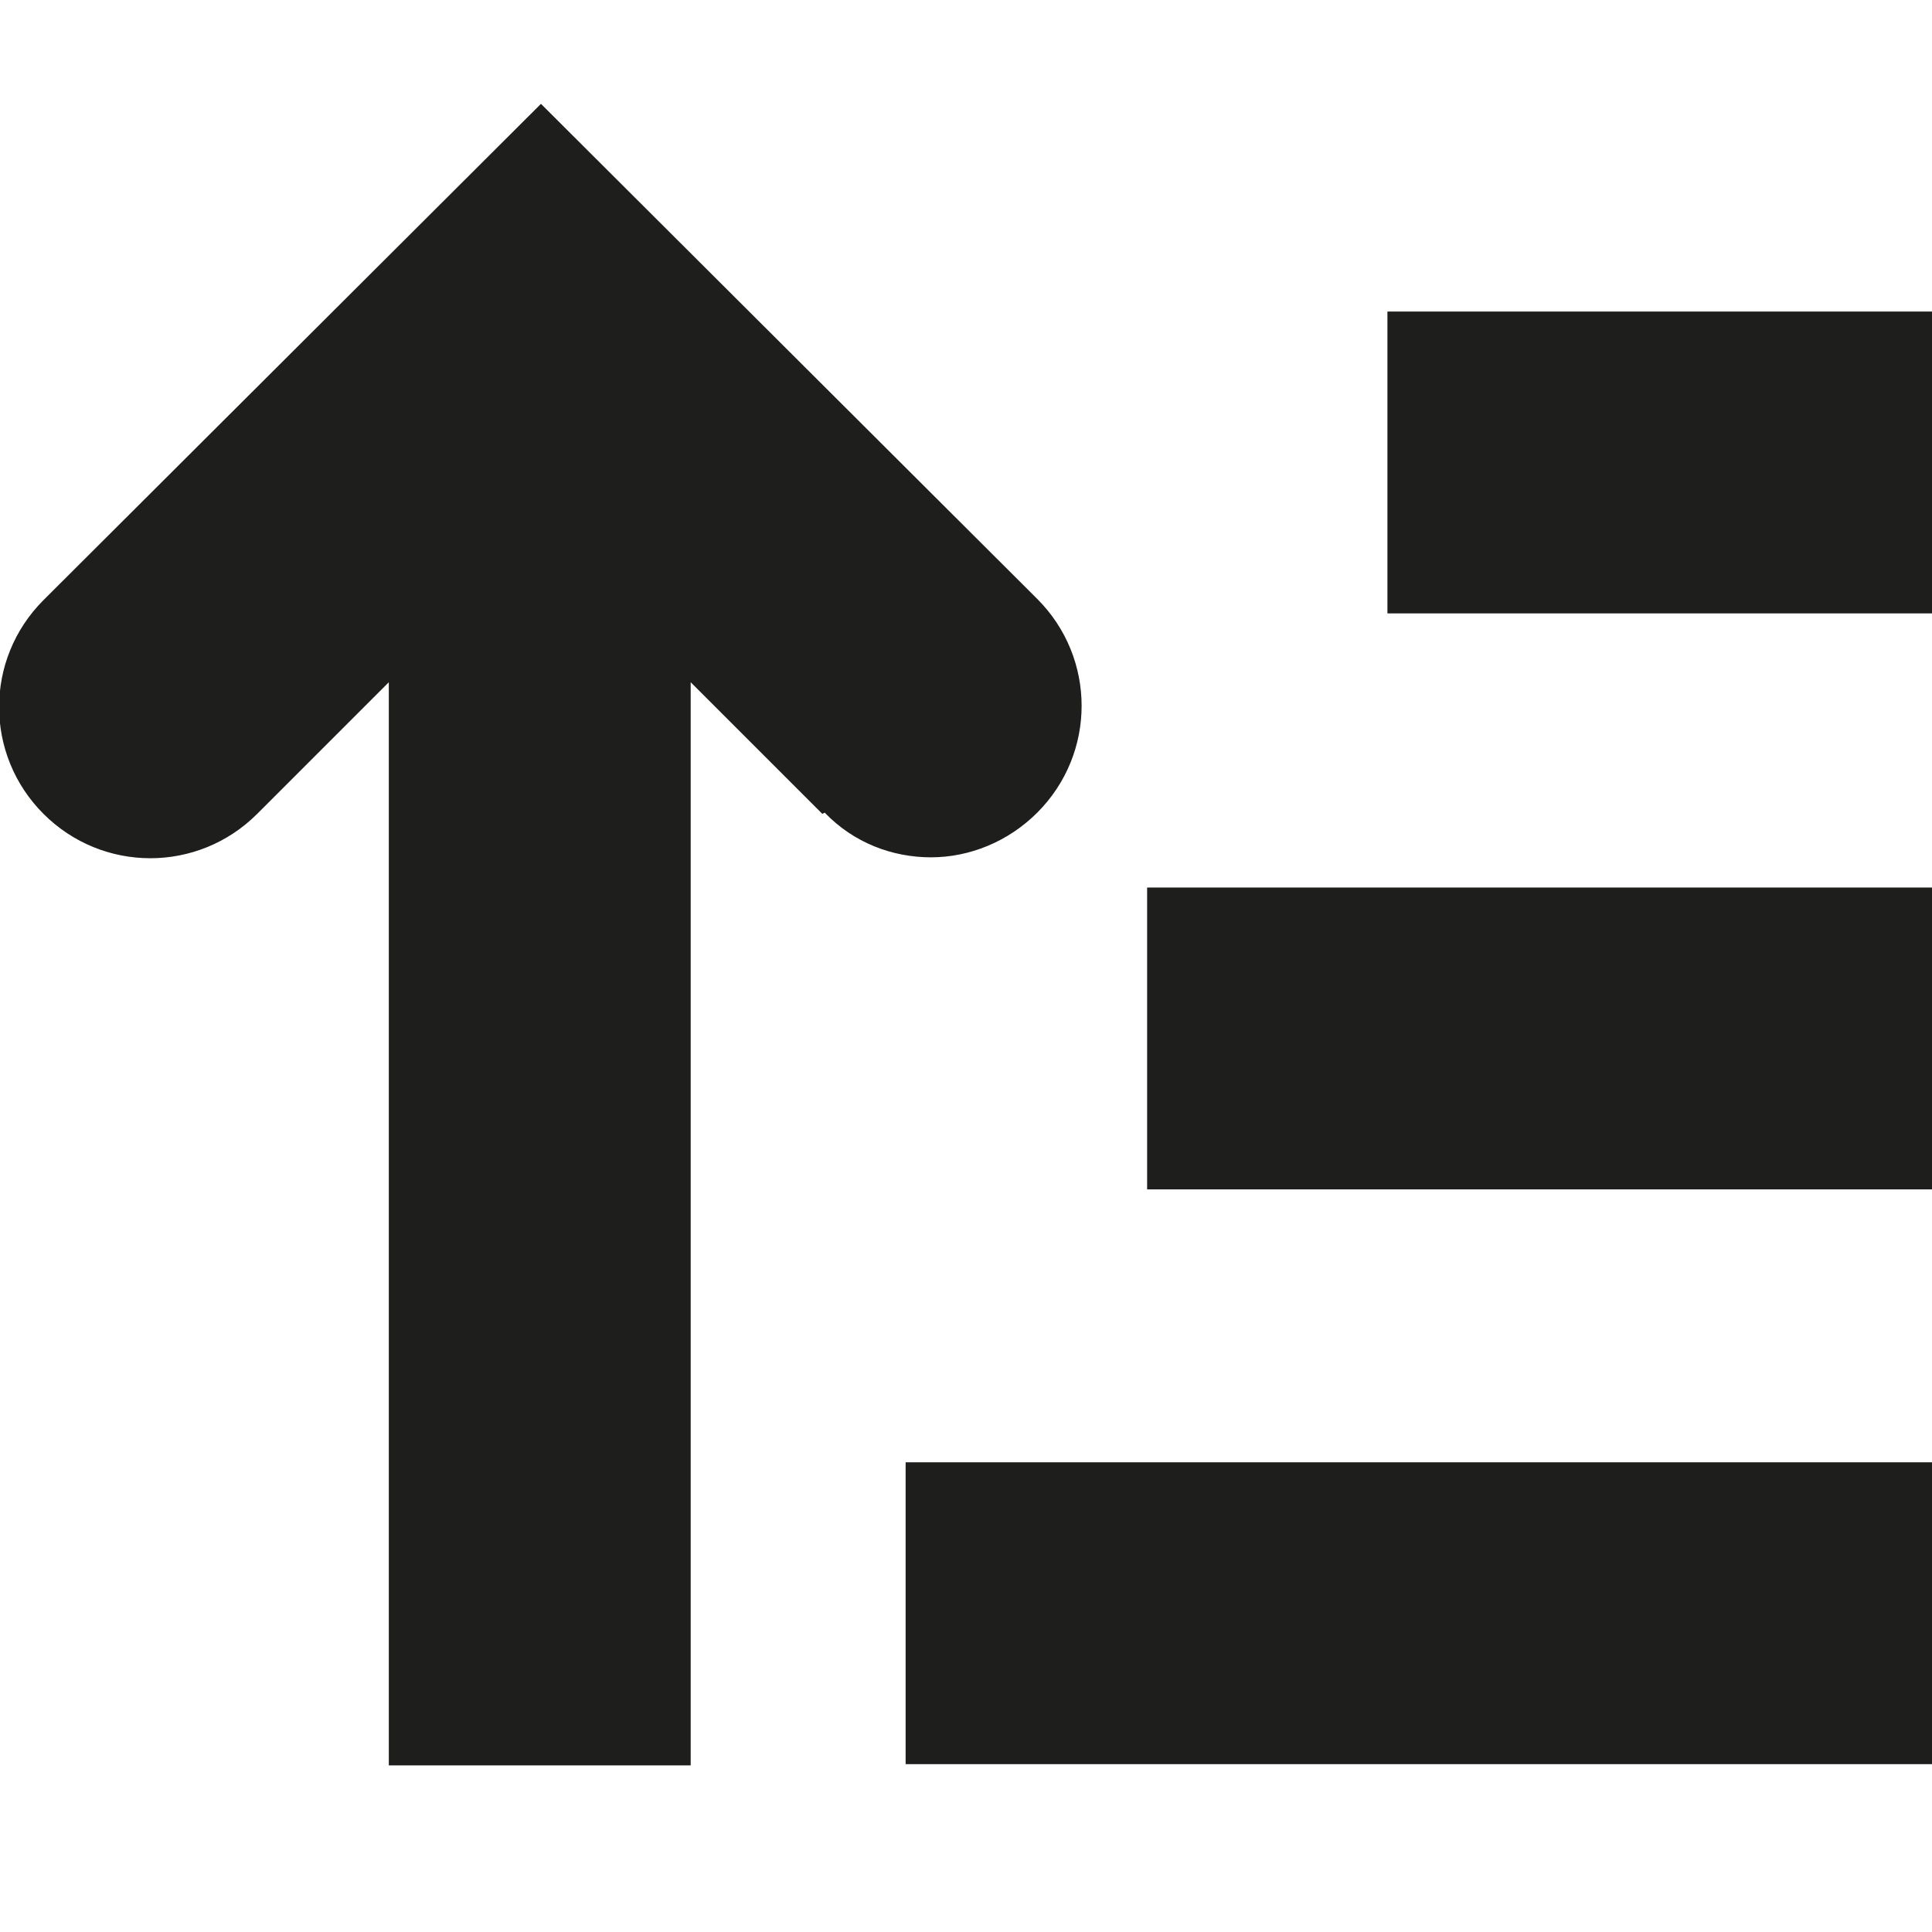 <svg viewBox="0 0 16 16" xmlns="http://www.w3.org/2000/svg">
  <path fill="#1e1e1c" d="M6.81 6.74 5.72 5.65v8.97h-2.5V5.65L2.13 6.74c-.49.49-1.28.49-1.77 0s-.49-1.28 0-1.77L4.48.86l4.11 4.1c.49.49.49 1.28 0 1.77-.24.24-.56.37-.88.37s-.64-.12-.88-.37Zm.69 7.87H16v-2.5H7.5zm2-4.76H16v-2.5H9.5zm1.99-7.27v2.5H16v-2.5z"/>
</svg>
